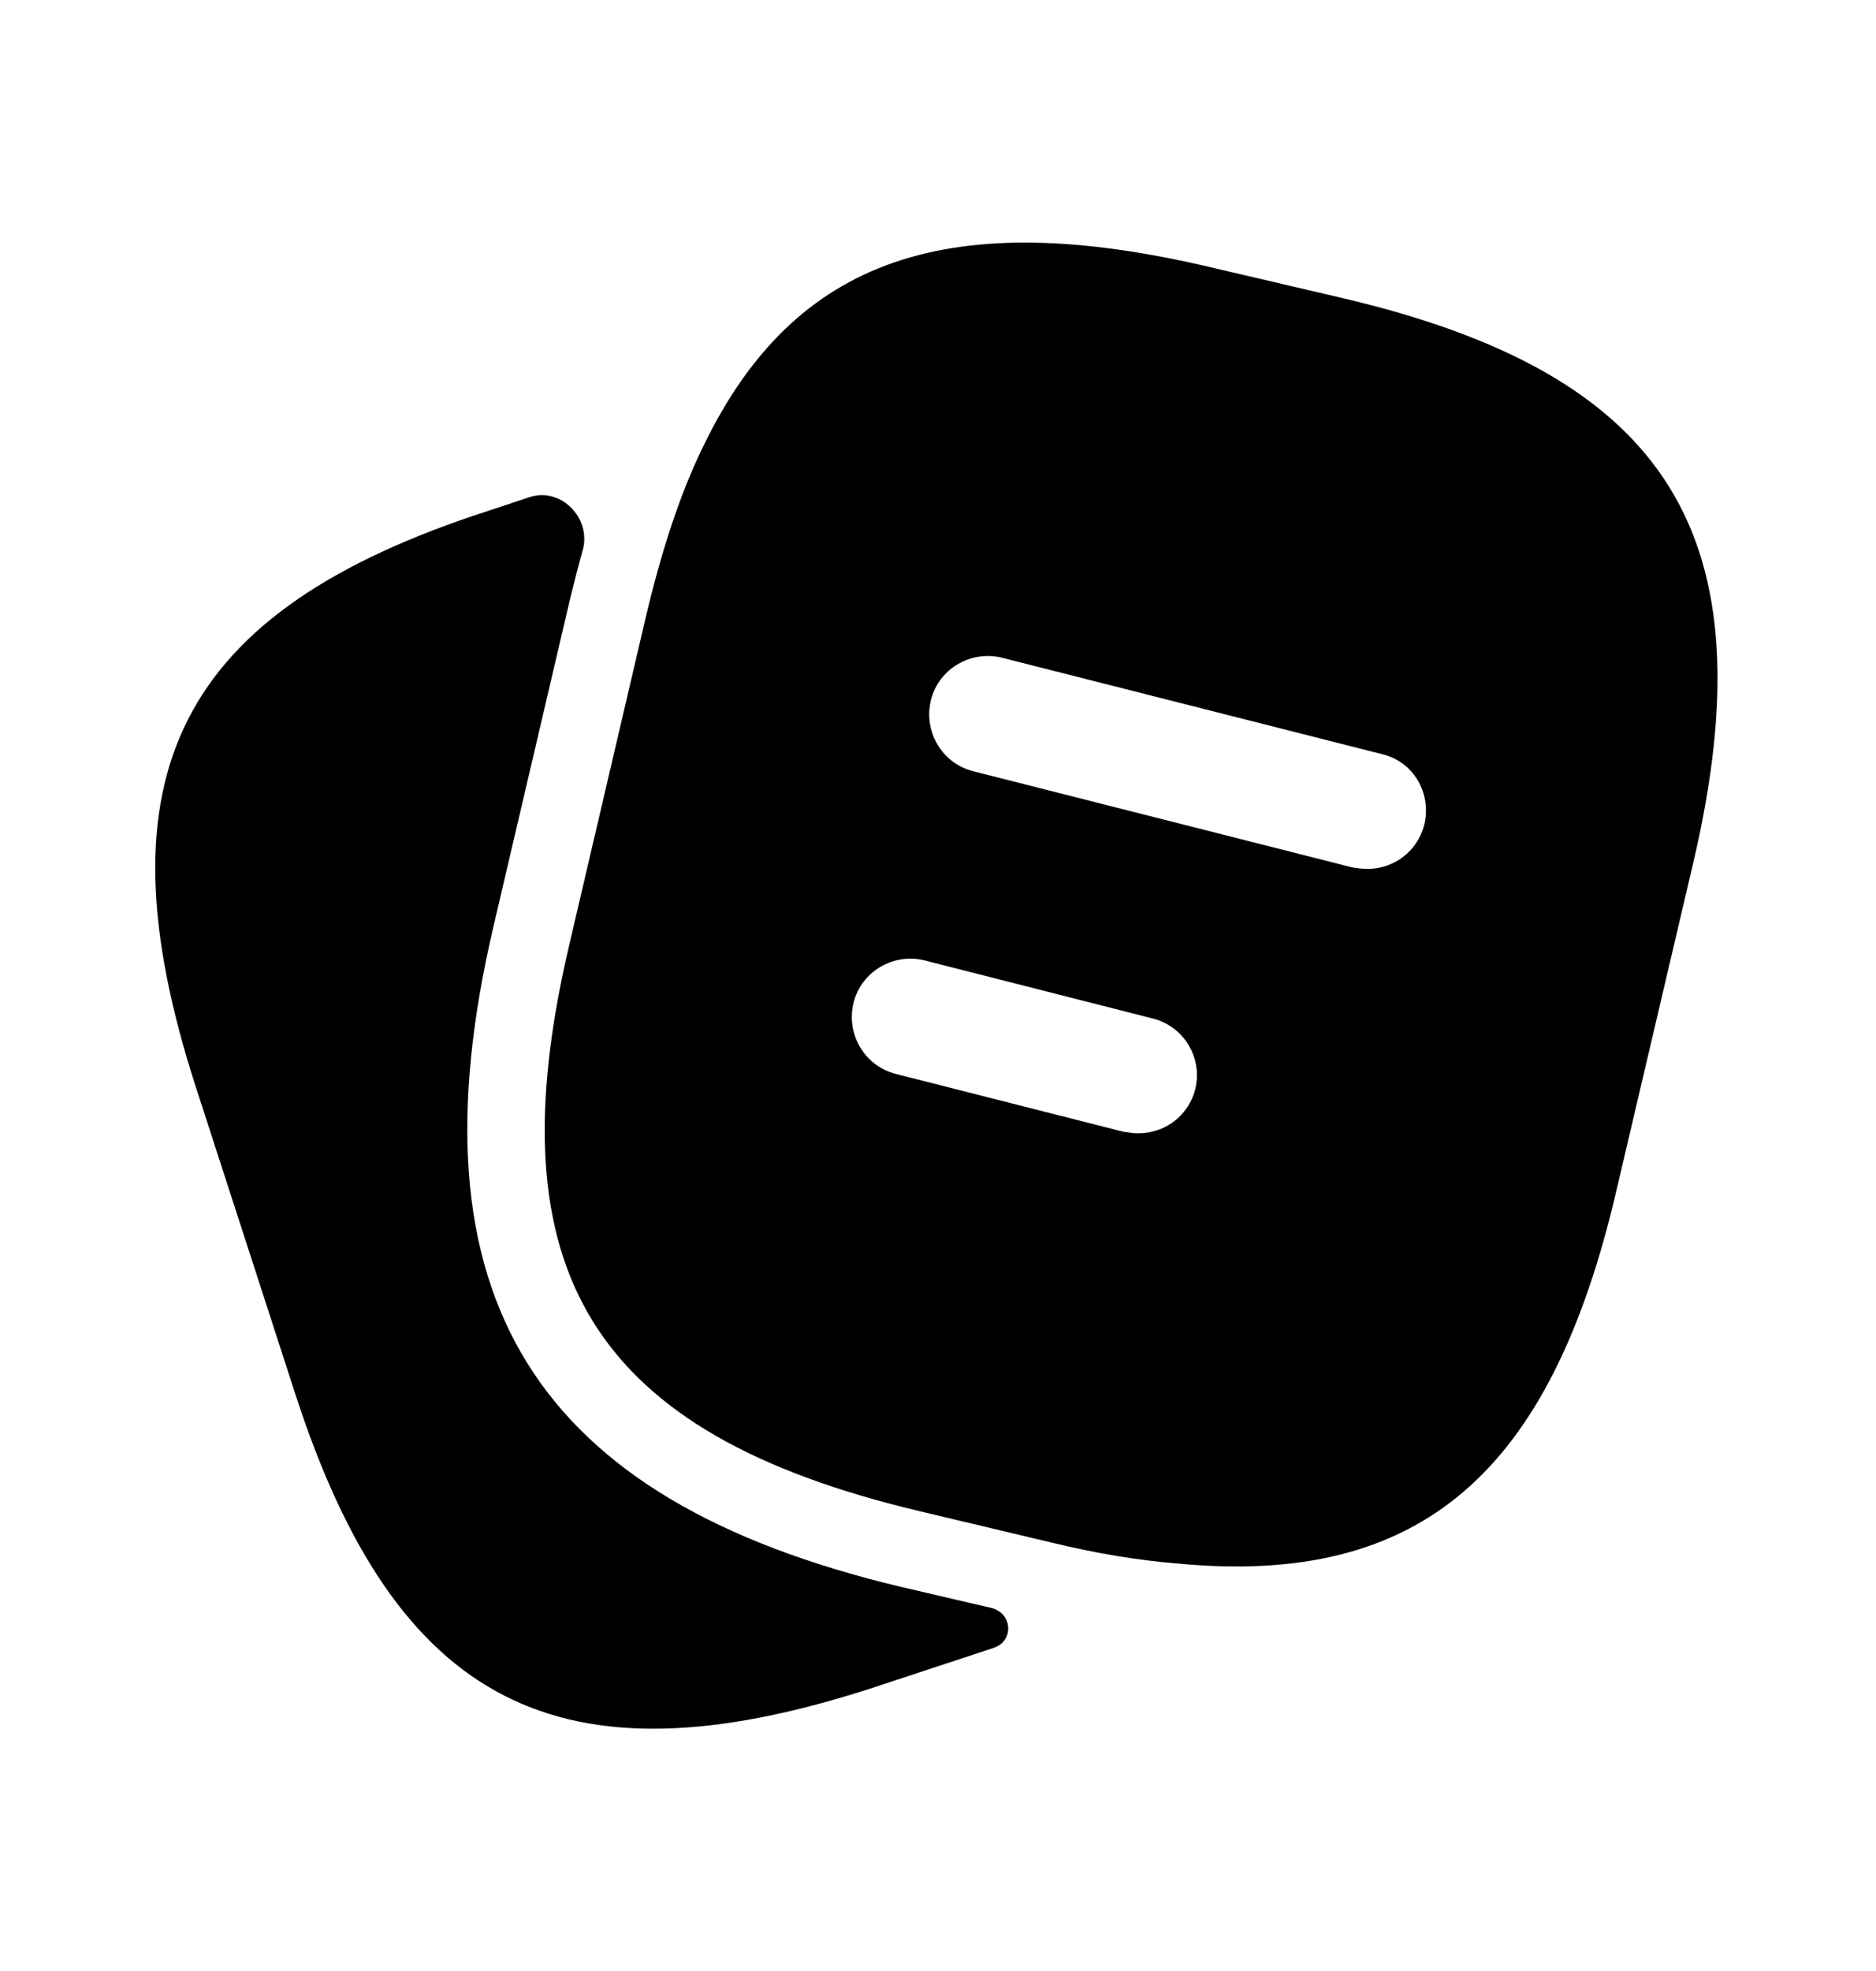 <svg width="20" height="21" viewBox="0 0 20 21" fill="none" xmlns="http://www.w3.org/2000/svg">
<path d="M10.565 17.131C10.794 17.184 10.815 17.484 10.592 17.558L9.275 17.992C5.967 19.058 4.225 18.167 3.15 14.858L2.083 11.567C1.017 8.258 1.9 6.508 5.208 5.442L5.645 5.297C5.981 5.186 6.308 5.523 6.212 5.863C6.165 6.032 6.12 6.208 6.075 6.392L5.258 9.883C4.342 13.808 5.683 15.975 9.608 16.908L10.565 17.131Z" fill="currentColor"/>
<path d="M14.308 3.175L12.917 2.85C10.133 2.192 8.475 2.733 7.5 4.75C7.25 5.258 7.05 5.875 6.883 6.583L6.067 10.075C5.25 13.558 6.325 15.275 9.8 16.1L11.2 16.433C11.683 16.55 12.133 16.625 12.55 16.658C15.15 16.908 16.533 15.692 17.233 12.683L18.05 9.2C18.867 5.717 17.8 3.992 14.308 3.175ZM12.742 11.608C12.667 11.892 12.417 12.075 12.133 12.075C12.083 12.075 12.033 12.067 11.975 12.058L9.55 11.442C9.217 11.358 9.017 11.017 9.1 10.683C9.183 10.35 9.525 10.15 9.858 10.233L12.283 10.85C12.625 10.933 12.825 11.275 12.742 11.608ZM15.183 8.792C15.108 9.075 14.858 9.258 14.575 9.258C14.525 9.258 14.475 9.25 14.417 9.242L10.375 8.217C10.042 8.133 9.842 7.792 9.925 7.458C10.008 7.125 10.35 6.925 10.683 7.008L14.725 8.033C15.067 8.108 15.267 8.45 15.183 8.792Z" fill="currentColor"/>
</svg>
